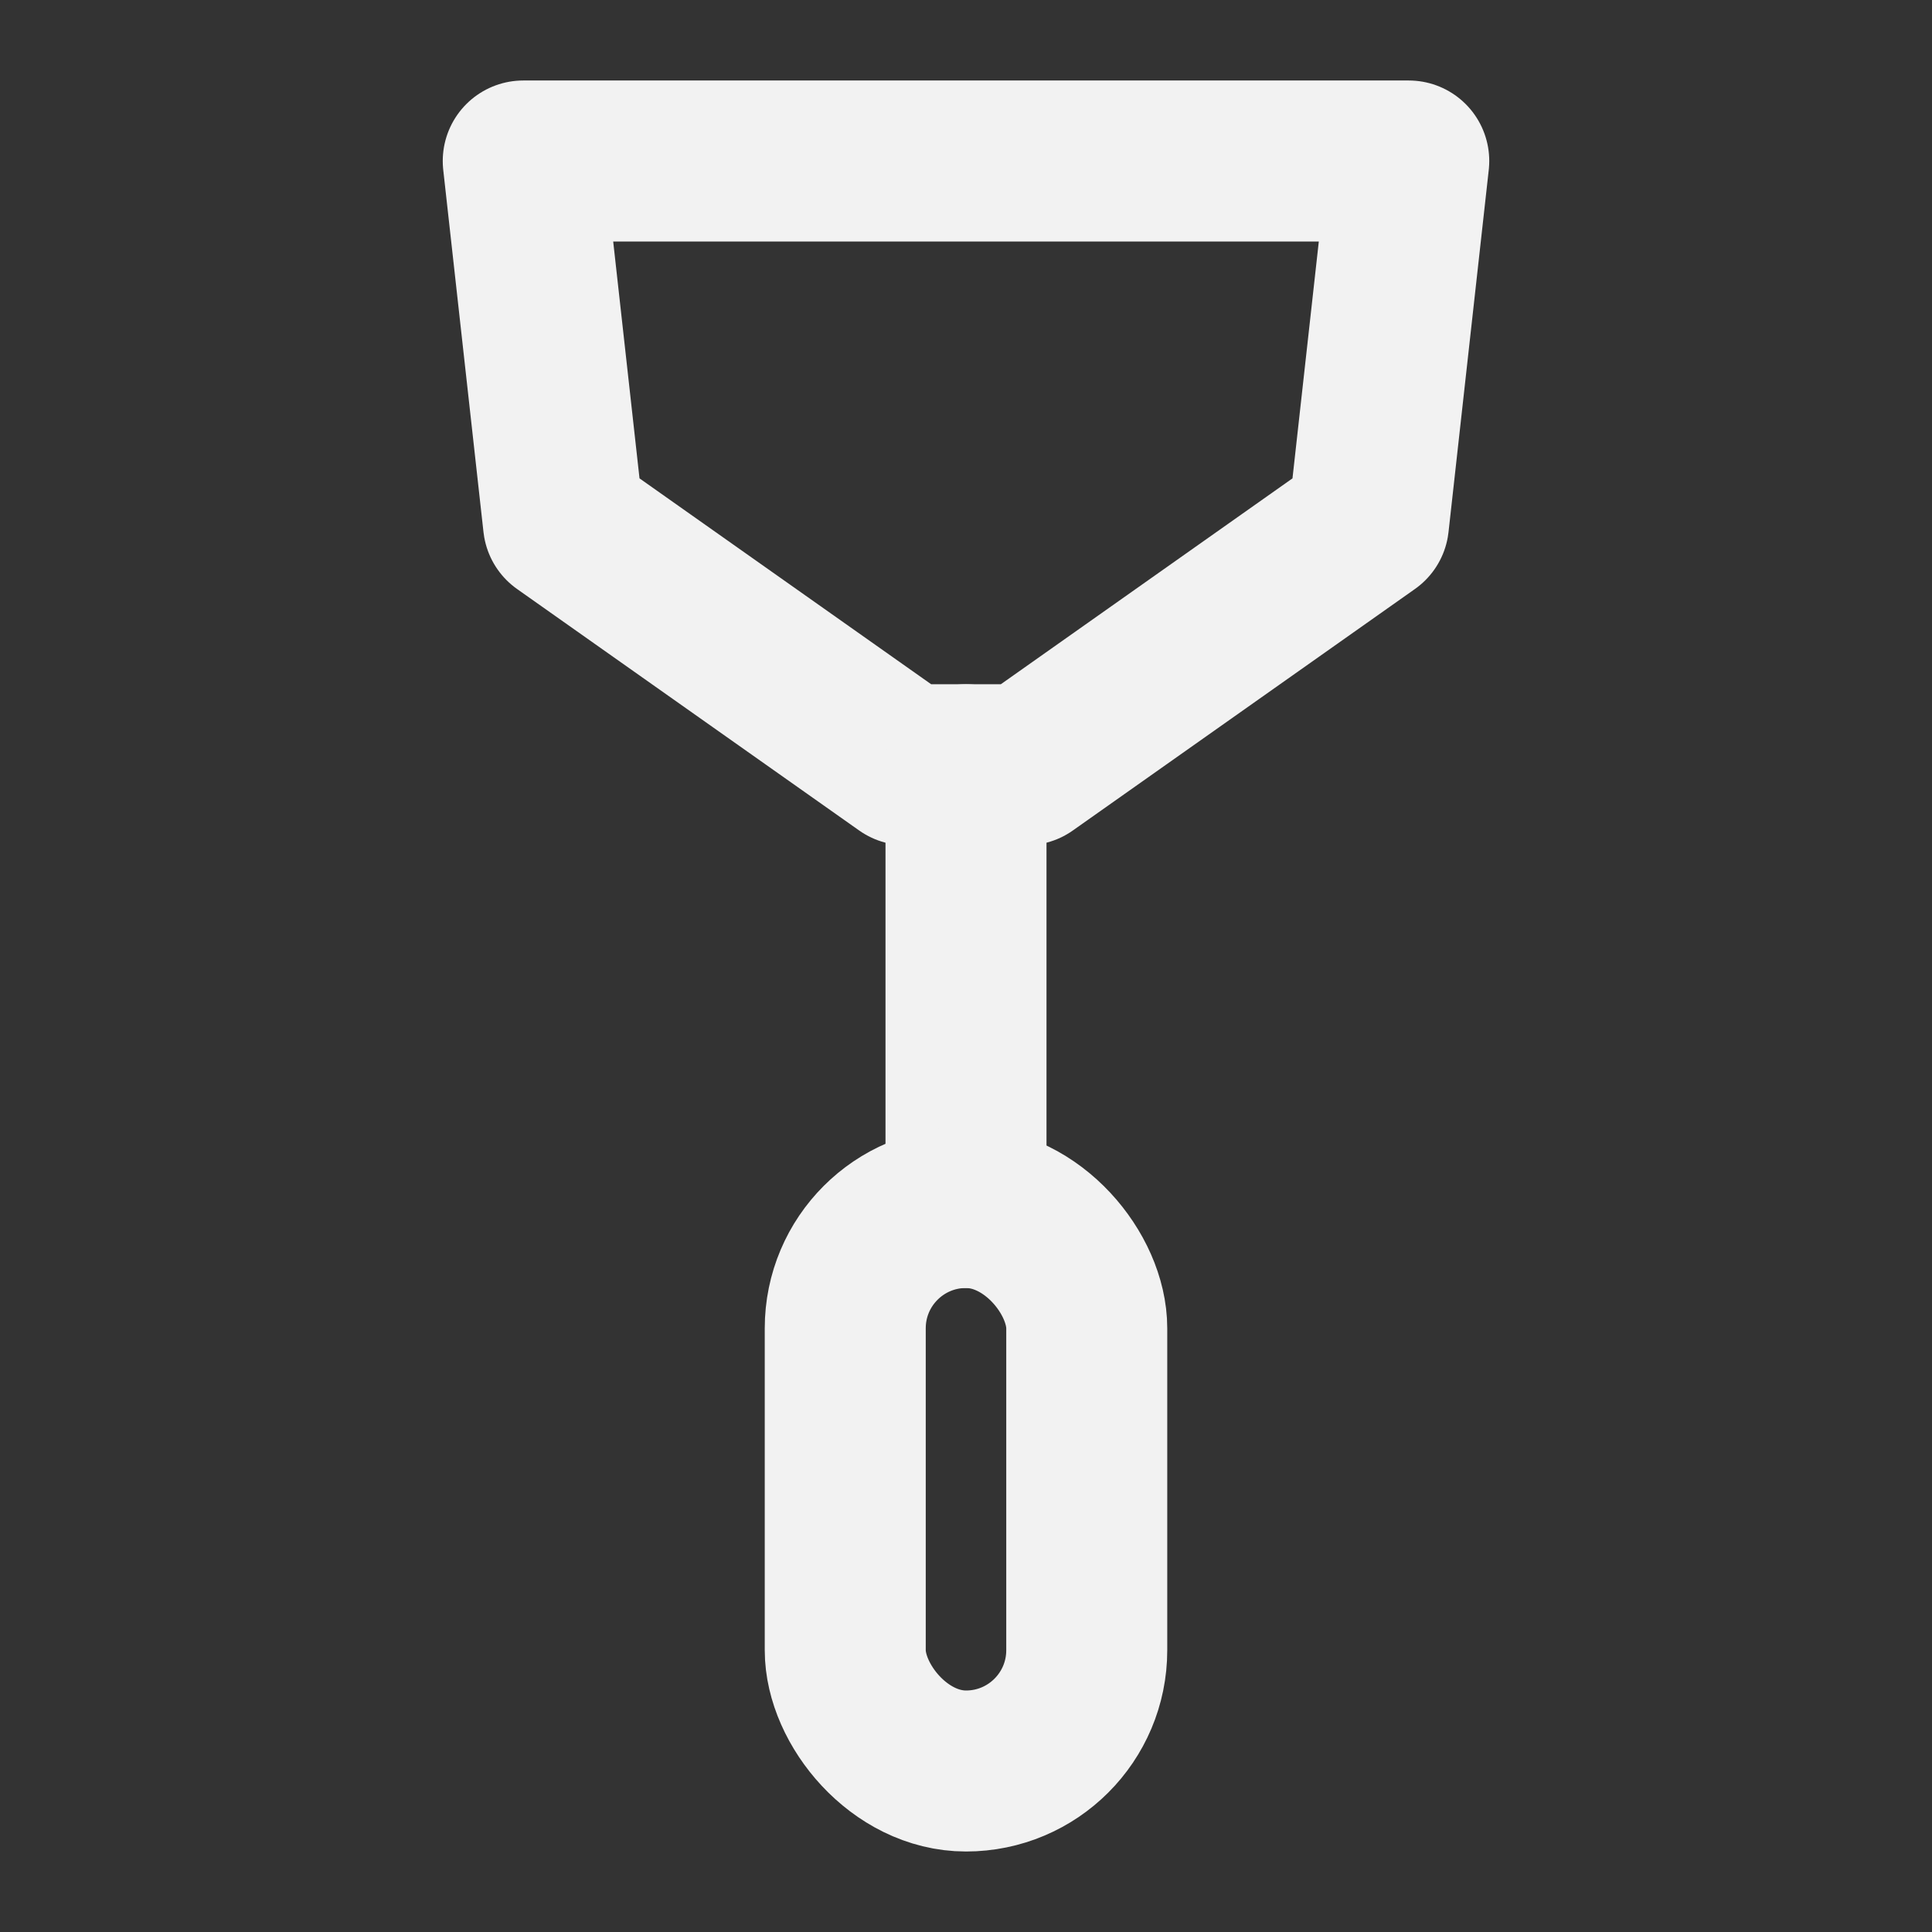 <?xml version="1.0" encoding="UTF-8"?><svg width="24" height="24" viewBox="0 0 48 48" fill="none" xmlns="http://www.w3.org/2000/svg"><rect x="0" y="0" width="48" height="48" fill="#333333" stroke="none"/><path d="M13 4H35L34 13L25.5 19H22.5L14 13L13 4Z" fill="none" stroke="#F2F2F2" stroke-width="4" stroke-linecap="round" stroke-linejoin="round"/><path d="M24 19V30" stroke="#F2F2F2" stroke-width="4" stroke-linecap="round" stroke-linejoin="round"/><rect x="21" y="30" width="6" height="14" rx="3" fill="none" stroke="#F2F2F2" stroke-width="4" stroke-linecap="round" stroke-linejoin="round"/></svg>